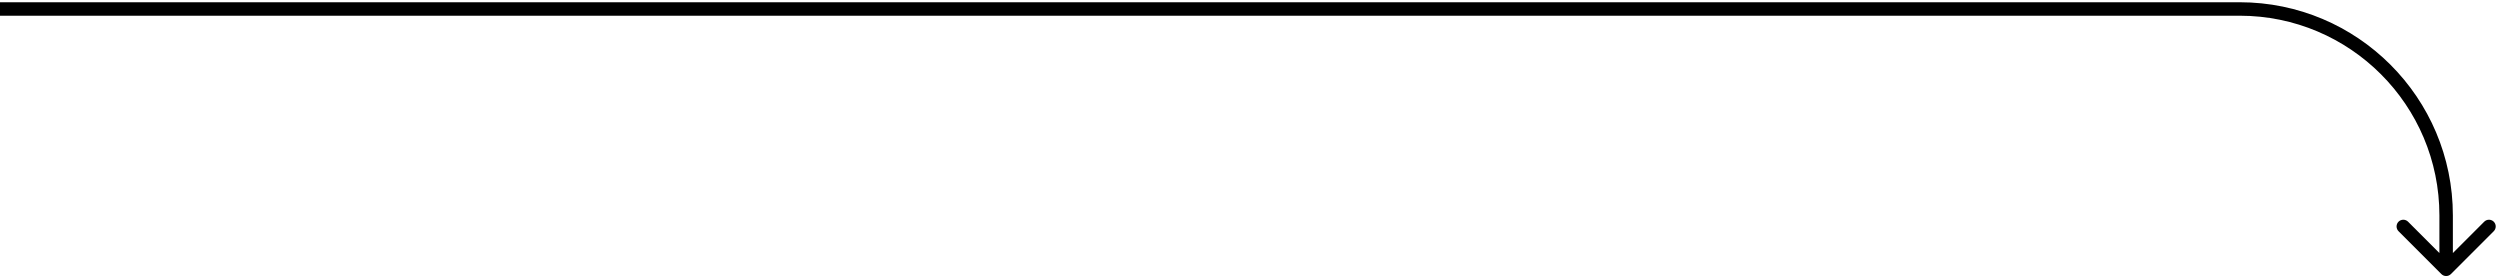 <svg xmlns="http://www.w3.org/2000/svg" width="557" height="62" viewBox="0 0 557 62" fill="none">
  <path d="M543.939 61.061C544.525 61.646 545.475 61.646 546.061 61.061L555.607 51.515C556.192 50.929 556.192 49.979 555.607 49.393C555.021 48.808 554.071 48.808 553.485 49.393L545 57.879L536.515 49.393C535.929 48.808 534.979 48.808 534.393 49.393C533.808 49.979 533.808 50.929 534.393 51.515L543.939 61.061ZM0 3.5H499V0.5H0V3.5ZM543.5 48V60H546.5V48H543.5ZM499 3.5C523.577 3.5 543.5 23.423 543.5 48H546.5C546.5 21.767 525.234 0.5 499 0.5V3.5Z" fill="black"/>
</svg>